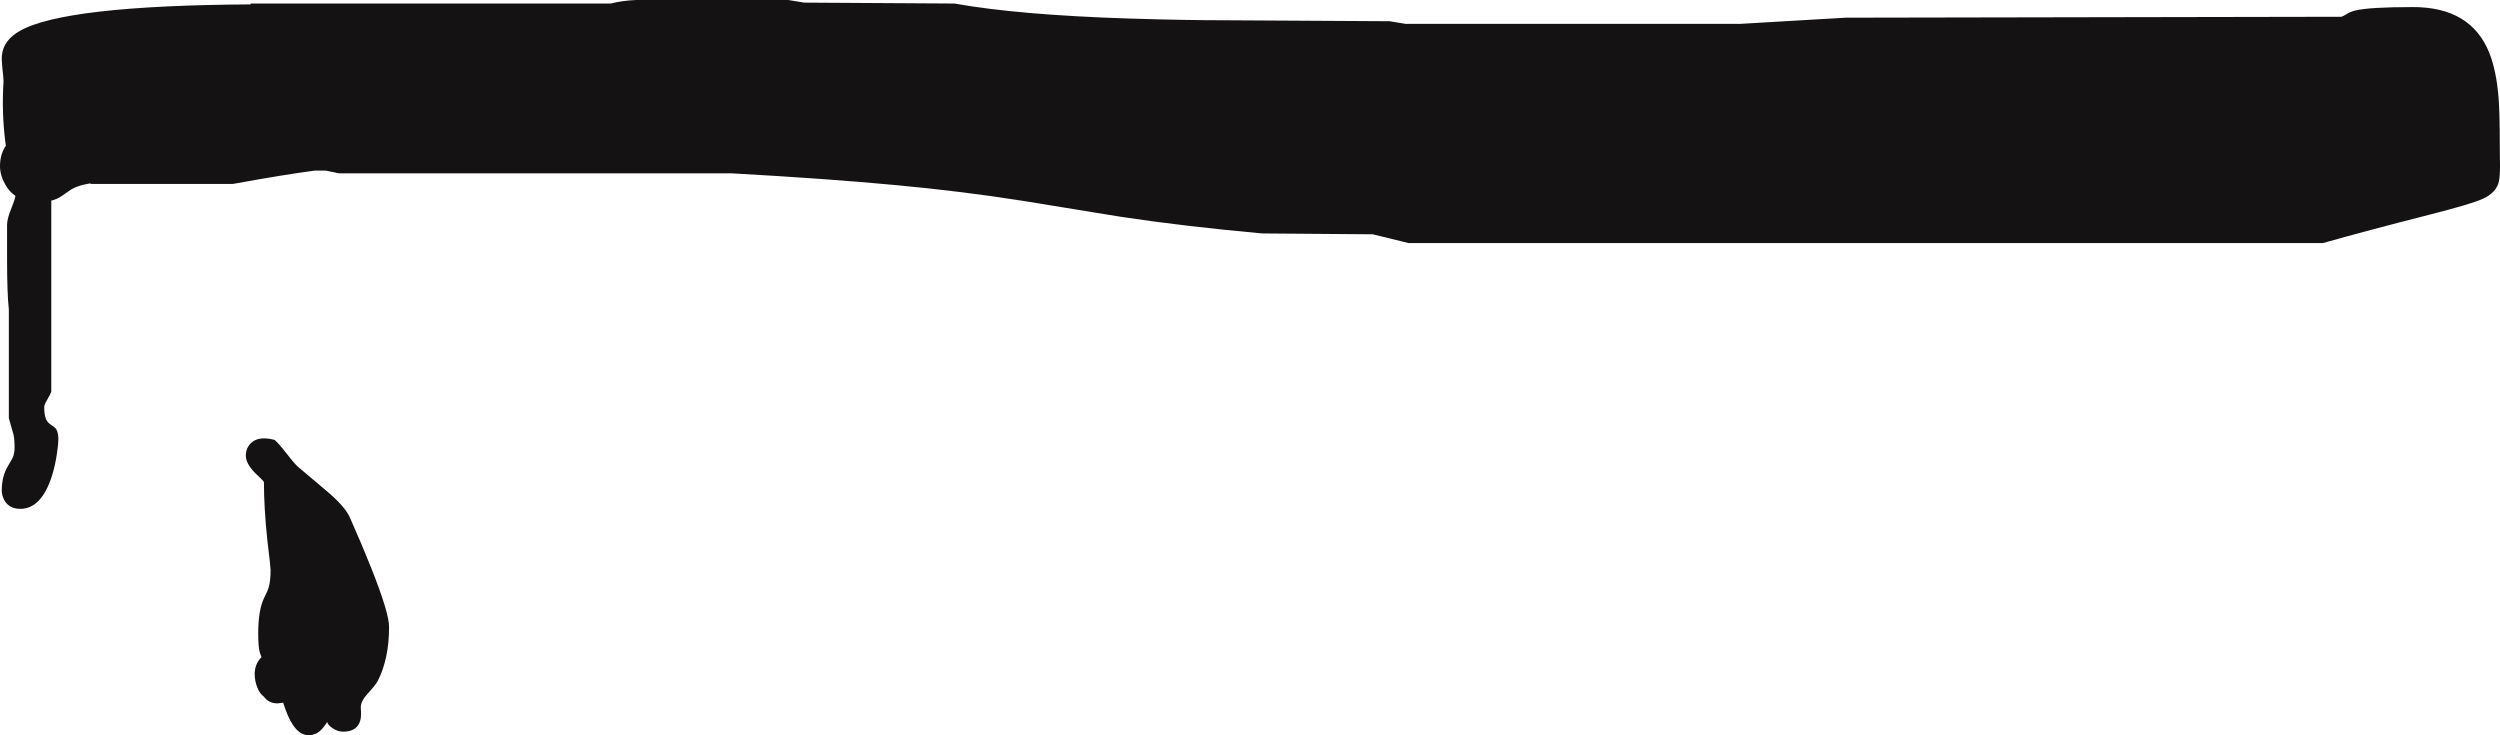 <?xml version="1.0" encoding="UTF-8" standalone="no"?>
<svg xmlns:ffdec="https://www.free-decompiler.com/flash" xmlns:xlink="http://www.w3.org/1999/xlink" ffdec:objectType="shape" height="519.65px" width="1767.0px" xmlns="http://www.w3.org/2000/svg">
  <g transform="matrix(1.0, 0.0, 0.0, 1.0, -42.5, 654.65)">
    <path d="M1707.35 -647.25 Q1717.15 -649.65 1748.1 -649.65 1789.0 -649.65 1801.95 -617.25 1806.95 -604.65 1808.5 -585.6 1809.35 -574.8 1809.35 -551.55 L1809.5 -536.8 Q1809.5 -530.1 1808.75 -526.55 1807.05 -518.5 1797.15 -514.05 1789.25 -510.45 1759.8 -502.95 1714.1 -491.3 1684.35 -482.85 L1038.0 -482.85 1033.8 -483.9 1012.8 -489.05 934.65 -489.65 Q879.9 -494.6 835.15 -501.35 L764.8 -512.8 Q722.9 -519.4 676.45 -523.75 627.8 -528.35 559.4 -532.15 L282.15 -532.15 272.8 -534.05 264.8 -534.05 Q244.1 -531.35 207.15 -524.65 L107.15 -524.65 105.95 -525.0 Q96.25 -523.4 91.15 -519.6 L86.3 -516.25 Q82.95 -513.85 78.75 -512.85 L78.75 -377.8 Q78.3 -376.3 75.85 -372.1 73.75 -368.55 73.75 -367.0 73.75 -360.9 75.3 -357.8 76.35 -355.8 78.75 -354.25 81.35 -352.55 82.2 -351.35 83.75 -348.95 83.75 -344.05 83.75 -340.8 82.8 -334.45 81.5 -325.35 79.05 -317.8 71.6 -295.0 56.85 -295.0 49.05 -295.0 45.65 -300.95 43.75 -304.35 43.75 -307.95 43.75 -318.35 48.3 -325.55 L51.4 -330.95 Q52.8 -334.2 52.8 -338.4 52.8 -344.05 52.0 -347.65 L48.75 -359.05 48.75 -435.9 Q47.5 -447.15 47.5 -471.05 L47.5 -495.9 Q47.5 -500.1 50.7 -507.85 52.75 -512.85 53.45 -516.2 49.1 -519.1 46.3 -524.05 42.5 -530.8 42.5 -537.15 42.5 -545.65 46.65 -551.65 L46.3 -554.05 Q43.6 -575.1 45.0 -597.15 45.0 -599.5 44.2 -606.25 43.55 -612.1 43.85 -615.5 44.85 -626.15 56.5 -632.8 88.05 -650.75 219.65 -651.55 L219.65 -652.15 474.25 -652.15 Q481.9 -654.2 492.15 -654.65 L599.65 -654.65 610.9 -652.8 717.15 -652.15 Q762.3 -644.05 840.55 -641.55 879.75 -640.3 912.8 -640.3 L1024.65 -639.65 1035.9 -637.8 1272.8 -637.8 1309.4 -639.95 1347.15 -642.15 1697.5 -642.8 Q1698.75 -643.25 1701.7 -645.05 1704.1 -646.5 1707.35 -647.25 M252.8 -325.0 L274.85 -306.35 Q286.75 -296.1 290.0 -288.4 298.3 -269.75 304.8 -253.4 317.5 -221.55 317.5 -211.55 317.5 -188.85 309.35 -173.1 308.1 -170.65 302.0 -163.95 297.5 -158.95 297.5 -154.65 L297.7 -150.9 Q297.8 -147.6 297.05 -145.15 294.75 -137.5 285.0 -137.5 281.1 -137.5 277.45 -140.05 274.15 -142.3 273.75 -144.35 270.9 -139.9 268.55 -137.9 265.1 -135.0 260.6 -135.0 250.65 -135.0 244.0 -153.95 L242.65 -158.0 238.75 -157.5 Q232.5 -157.5 229.05 -162.2 226.05 -164.4 224.35 -168.75 222.6 -173.15 222.5 -178.1 222.5 -184.9 226.8 -189.65 L227.35 -190.2 Q226.55 -191.95 226.0 -194.0 225.0 -197.85 225.0 -206.85 225.0 -223.85 229.4 -232.5 231.75 -237.2 232.4 -239.4 233.75 -244.1 233.75 -251.85 233.75 -253.7 231.4 -273.3 229.05 -296.05 229.05 -313.75 229.05 -314.35 227.05 -316.25 L222.65 -320.5 Q216.25 -327.15 216.25 -332.5 216.25 -337.75 219.65 -341.25 224.95 -346.75 236.55 -343.75 239.55 -341.2 244.6 -334.65 250.0 -327.65 252.8 -325.0" fill="#151214" fill-rule="evenodd" stroke="none"/>
  </g>
</svg>
